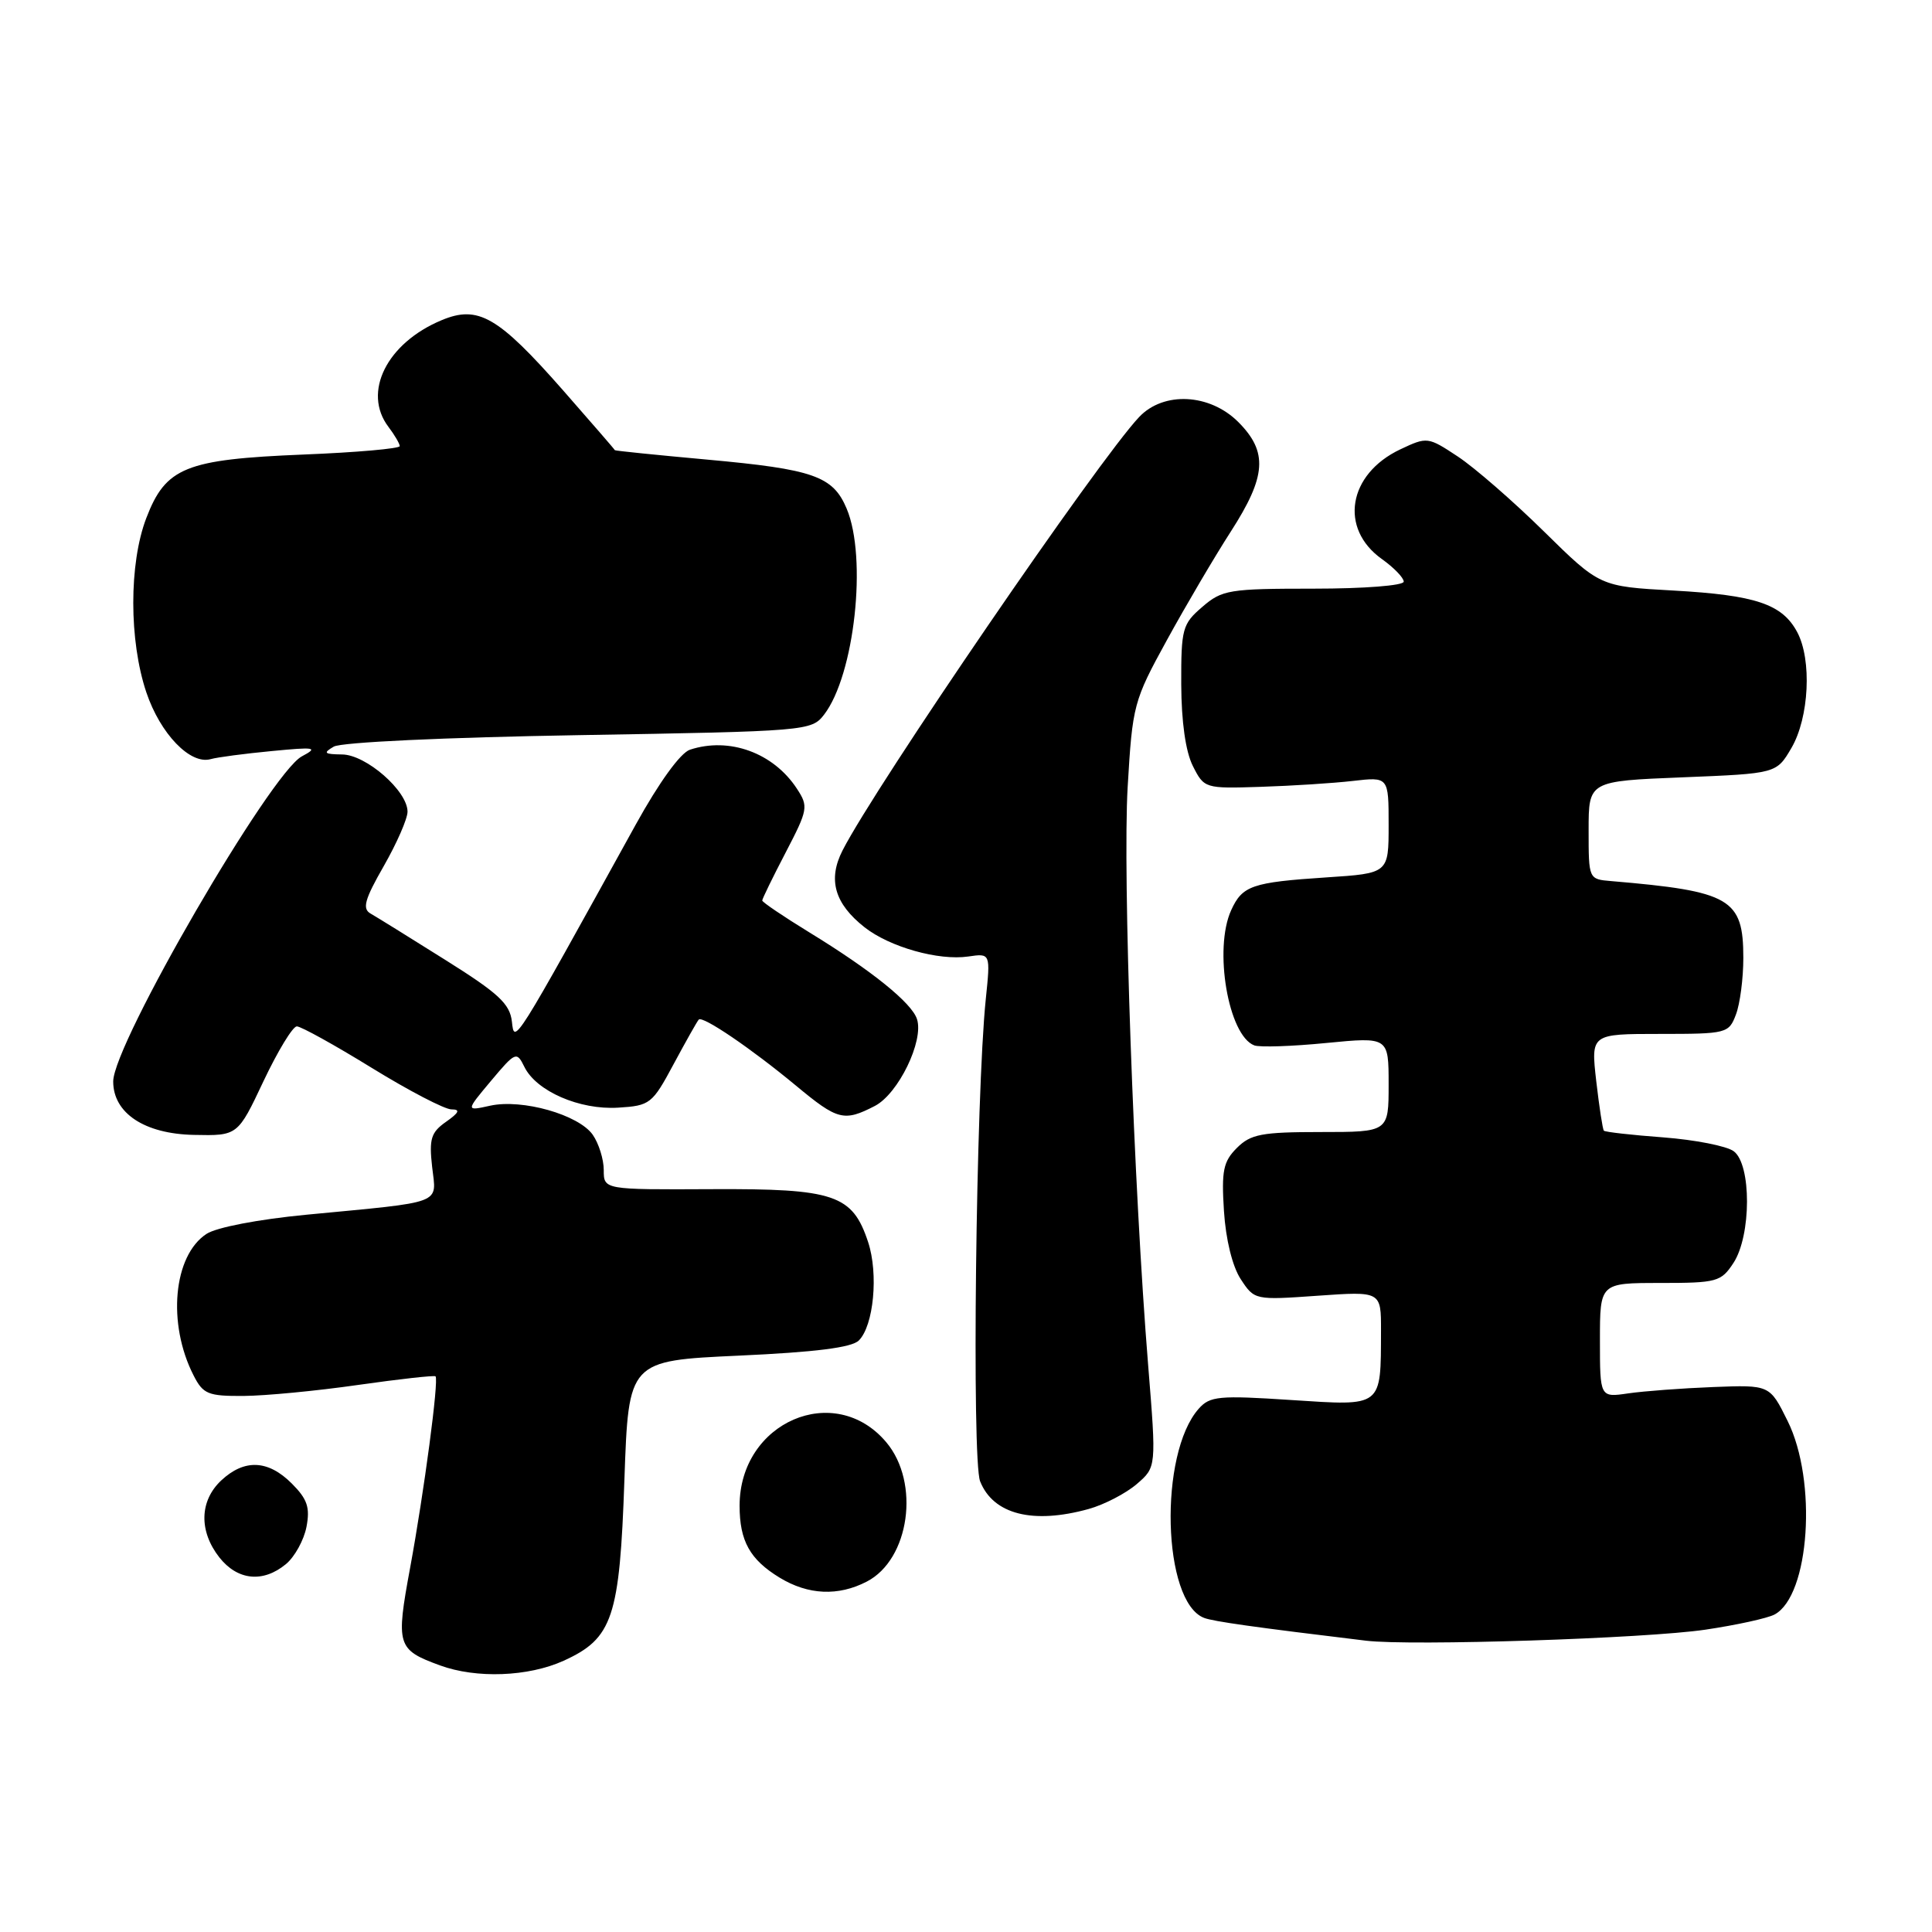 <?xml version="1.0" encoding="UTF-8" standalone="no"?>
<!DOCTYPE svg PUBLIC "-//W3C//DTD SVG 1.1//EN" "http://www.w3.org/Graphics/SVG/1.1/DTD/svg11.dtd" >
<svg xmlns="http://www.w3.org/2000/svg" xmlns:xlink="http://www.w3.org/1999/xlink" version="1.1" viewBox="0 0 256 256">
 <g >
 <path fill="currentColor"
d=" M 74.68 220.06 C 81.19 217.10 82.11 214.36 82.74 196.01 C 83.29 180.30 83.29 180.30 97.87 179.63 C 108.02 179.17 112.87 178.56 113.80 177.62 C 115.77 175.66 116.42 168.79 115.03 164.58 C 112.95 158.29 110.58 157.49 94.29 157.57 C 80.00 157.64 80.00 157.64 80.00 155.04 C 80.00 153.61 79.34 151.51 78.54 150.36 C 76.67 147.70 69.20 145.58 64.95 146.51 C 61.70 147.23 61.70 147.23 65.06 143.22 C 68.31 139.35 68.46 139.29 69.48 141.36 C 71.06 144.59 76.80 147.09 81.91 146.77 C 86.14 146.51 86.43 146.28 89.26 141.00 C 90.89 137.97 92.38 135.32 92.59 135.10 C 93.10 134.56 99.51 138.91 105.48 143.86 C 110.99 148.44 111.83 148.66 115.93 146.54 C 119.03 144.93 122.43 137.94 121.51 135.05 C 120.83 132.90 115.50 128.60 107.25 123.55 C 103.81 121.44 101.00 119.54 101.00 119.32 C 101.00 119.10 102.40 116.23 104.11 112.95 C 107.07 107.26 107.14 106.86 105.59 104.50 C 102.48 99.75 96.64 97.62 91.42 99.34 C 90.16 99.76 87.34 103.65 84.24 109.26 C 67.96 138.74 68.17 138.40 67.83 135.37 C 67.56 133.00 66.05 131.61 59.00 127.19 C 54.33 124.25 49.87 121.49 49.10 121.05 C 47.98 120.41 48.31 119.19 50.85 114.76 C 52.58 111.73 54.00 108.49 54.00 107.55 C 54.00 104.80 48.51 100.00 45.33 99.97 C 42.95 99.94 42.77 99.78 44.23 98.93 C 45.23 98.35 58.90 97.71 76.73 97.41 C 106.92 96.90 107.53 96.85 109.19 94.70 C 113.23 89.46 114.94 73.90 112.18 67.38 C 110.37 63.08 107.78 62.18 93.71 60.90 C 86.99 60.29 81.49 59.73 81.47 59.65 C 81.46 59.57 78.36 56.00 74.60 51.71 C 65.99 41.92 63.36 40.40 58.51 42.43 C 51.25 45.46 48.00 51.98 51.47 56.56 C 52.28 57.63 52.95 58.77 52.97 59.11 C 52.99 59.44 47.24 59.95 40.19 60.23 C 24.57 60.87 21.96 61.92 19.38 68.66 C 17.08 74.69 17.09 84.89 19.39 91.74 C 21.24 97.23 25.20 101.35 27.91 100.59 C 28.78 100.34 32.42 99.86 36.00 99.52 C 41.78 98.96 42.22 99.04 40.00 100.22 C 35.84 102.43 15.00 138.34 15.00 143.30 C 15.00 147.50 19.15 150.25 25.70 150.38 C 31.50 150.50 31.50 150.50 34.92 143.25 C 36.81 139.26 38.79 136.00 39.33 136.00 C 39.88 136.00 44.34 138.47 49.26 141.50 C 54.18 144.53 58.93 147.00 59.82 147.00 C 61.03 147.00 60.84 147.42 59.11 148.64 C 57.11 150.04 56.84 150.90 57.26 154.62 C 57.83 159.66 59.06 159.19 40.57 160.96 C 34.23 161.57 28.68 162.63 27.36 163.50 C 22.96 166.38 22.14 175.39 25.65 182.25 C 26.91 184.73 27.57 185.00 32.28 184.97 C 35.15 184.95 41.98 184.30 47.46 183.51 C 52.94 182.73 57.55 182.22 57.71 182.37 C 58.17 182.84 56.19 197.73 54.34 207.76 C 52.44 218.04 52.61 218.59 58.29 220.67 C 63.12 222.44 70.00 222.18 74.68 220.06 Z  M 225.97 215.94 C 230.08 215.33 234.20 214.43 235.14 213.93 C 239.79 211.43 240.82 196.23 236.86 188.27 C 234.50 183.50 234.50 183.50 227.00 183.79 C 222.88 183.95 217.81 184.33 215.75 184.63 C 212.00 185.18 212.00 185.18 212.00 177.59 C 212.00 170.00 212.00 170.00 219.98 170.00 C 227.50 170.00 228.05 169.85 229.69 167.35 C 232.07 163.72 232.09 154.27 229.72 152.54 C 228.78 151.85 224.59 151.03 220.41 150.71 C 216.23 150.40 212.68 150.00 212.52 149.82 C 212.36 149.64 211.91 146.69 211.51 143.25 C 210.80 137.00 210.80 137.00 219.93 137.00 C 228.80 137.00 229.08 136.93 230.02 134.43 C 230.56 133.02 231.00 129.65 231.00 126.93 C 231.00 119.07 229.31 118.09 213.50 116.75 C 210.50 116.50 210.50 116.50 210.50 110.00 C 210.50 103.50 210.50 103.50 222.95 103.00 C 235.39 102.50 235.39 102.50 237.38 99.10 C 239.72 95.08 240.10 87.43 238.14 83.76 C 236.15 80.04 232.65 78.86 221.74 78.25 C 211.99 77.71 211.99 77.71 204.60 70.44 C 200.54 66.44 195.40 61.97 193.18 60.50 C 189.20 57.87 189.11 57.86 185.53 59.55 C 178.62 62.83 177.42 70.03 183.11 74.08 C 184.70 75.21 186.00 76.56 186.00 77.07 C 186.00 77.59 180.77 78.00 174.06 78.00 C 162.87 78.00 161.93 78.15 159.31 80.42 C 156.67 82.68 156.50 83.31 156.52 90.67 C 156.54 95.64 157.10 99.60 158.06 101.50 C 159.56 104.47 159.65 104.50 167.04 104.26 C 171.14 104.13 176.64 103.78 179.25 103.48 C 184.00 102.93 184.00 102.93 184.00 109.32 C 184.00 115.72 184.00 115.72 175.75 116.26 C 165.90 116.91 164.62 117.35 163.14 120.60 C 160.79 125.74 162.76 137.22 166.20 138.52 C 166.92 138.79 171.21 138.65 175.75 138.20 C 184.00 137.40 184.00 137.40 184.00 143.70 C 184.00 150.00 184.00 150.00 175.00 150.00 C 167.18 150.00 165.72 150.28 163.89 152.11 C 162.09 153.91 161.84 155.13 162.18 160.46 C 162.42 164.24 163.30 167.81 164.40 169.49 C 166.22 172.27 166.27 172.28 174.62 171.69 C 183.00 171.10 183.00 171.10 182.99 176.30 C 182.96 186.55 183.28 186.30 171.10 185.51 C 161.52 184.88 160.32 184.99 158.84 186.66 C 153.52 192.64 154.02 212.26 159.55 214.38 C 160.76 214.85 166.25 215.62 181.00 217.40 C 186.95 218.12 218.09 217.11 225.97 215.94 Z  M 114.85 209.57 C 120.53 206.64 121.95 196.47 117.44 191.11 C 110.60 182.98 98.00 188.43 98.00 199.52 C 98.00 204.19 99.37 206.65 103.31 209.05 C 107.09 211.35 111.07 211.53 114.85 209.57 Z  M 37.89 207.25 C 39.05 206.29 40.27 204.07 40.61 202.32 C 41.10 199.75 40.73 198.64 38.66 196.57 C 35.52 193.43 32.38 193.30 29.31 196.17 C 26.43 198.88 26.34 202.89 29.07 206.37 C 31.48 209.42 34.86 209.76 37.89 207.25 Z  M 144.25 199.95 C 146.31 199.38 149.17 197.89 150.61 196.66 C 153.23 194.41 153.23 194.41 152.14 180.95 C 150.22 157.27 148.75 115.86 149.42 104.30 C 150.06 93.42 150.20 92.87 154.63 84.80 C 157.13 80.24 160.94 73.77 163.09 70.43 C 167.81 63.10 168.03 59.88 164.08 55.92 C 160.30 52.14 154.19 51.83 150.95 55.25 C 145.57 60.92 116.03 104.09 111.64 112.69 C 109.67 116.55 110.58 119.74 114.56 122.87 C 117.89 125.49 124.38 127.32 128.31 126.74 C 131.25 126.31 131.25 126.31 130.62 132.40 C 129.31 145.10 128.75 193.43 129.87 196.28 C 131.61 200.66 136.85 202.00 144.25 199.95 Z "/>
</g>
</svg>